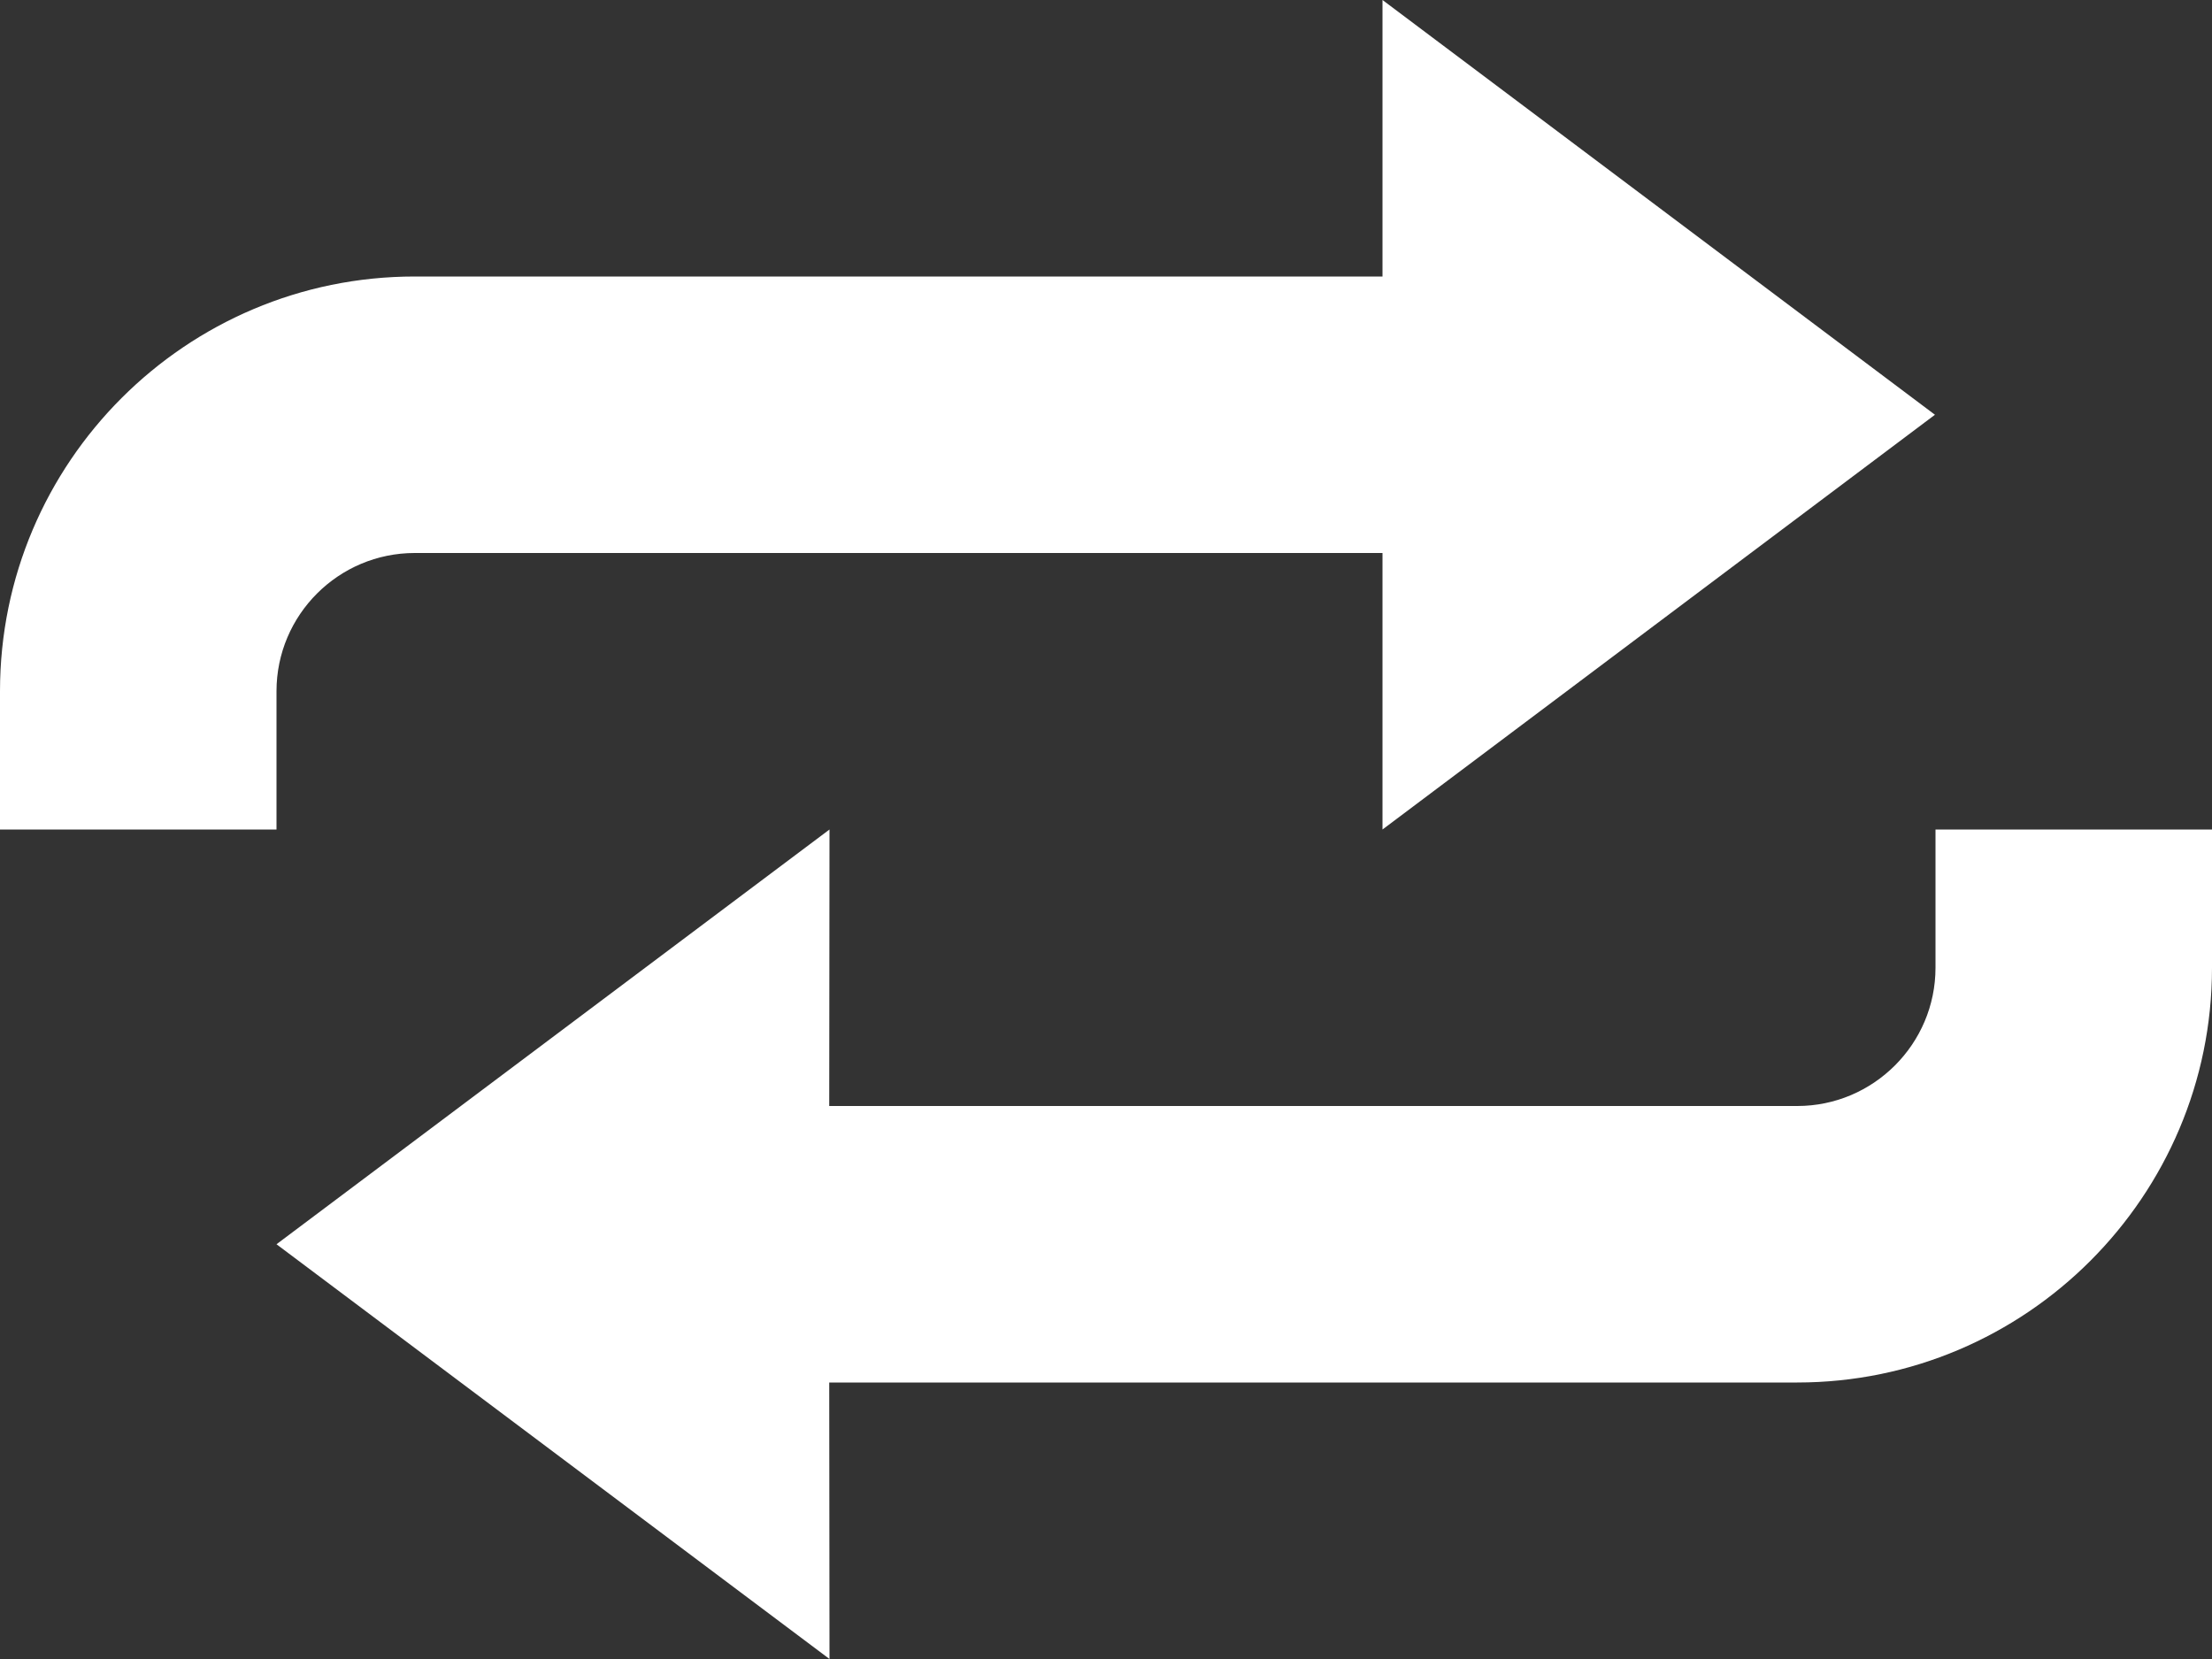 <?xml version="1.0" encoding="iso-8859-1"?>
<!-- Generator: Adobe Illustrator 15.1.0, SVG Export Plug-In . SVG Version: 6.00 Build 0)  -->
<!DOCTYPE svg PUBLIC "-//W3C//DTD SVG 1.1//EN" "http://www.w3.org/Graphics/SVG/1.1/DTD/svg11.dtd">
<svg version="1.1" xmlns="http://www.w3.org/2000/svg" xmlns:xlink="http://www.w3.org/1999/xlink" x="0px" y="0px" width="32px"
	 height="24px" viewBox="0 0 32 24" style="enable-background:new 0 0 32 24;" xml:space="preserve">
<rect x="0" y="0" width="32" height="24" fill="#333333" stroke="none"/>
<g id="Layer_1">
</g>
<g id="loop_x5F_alt3">
	<g>
		<path style="fill:#FFFFFF;" d="M28,12v2c0,1.102-0.898,2-2,2H11.996L12,12l-8,6l8,6l-0.004-4H26c3.309,0,6-2.695,6-6v-2H28z"/>
		<path style="fill:#FFFFFF;" d="M4,10c0-1.105,0.898-2,2-2h14v4l7.992-6L20,0v4H6c-3.309,0-6,2.688-6,6v2h4V10z"/>
	</g>
</g>
</svg>
